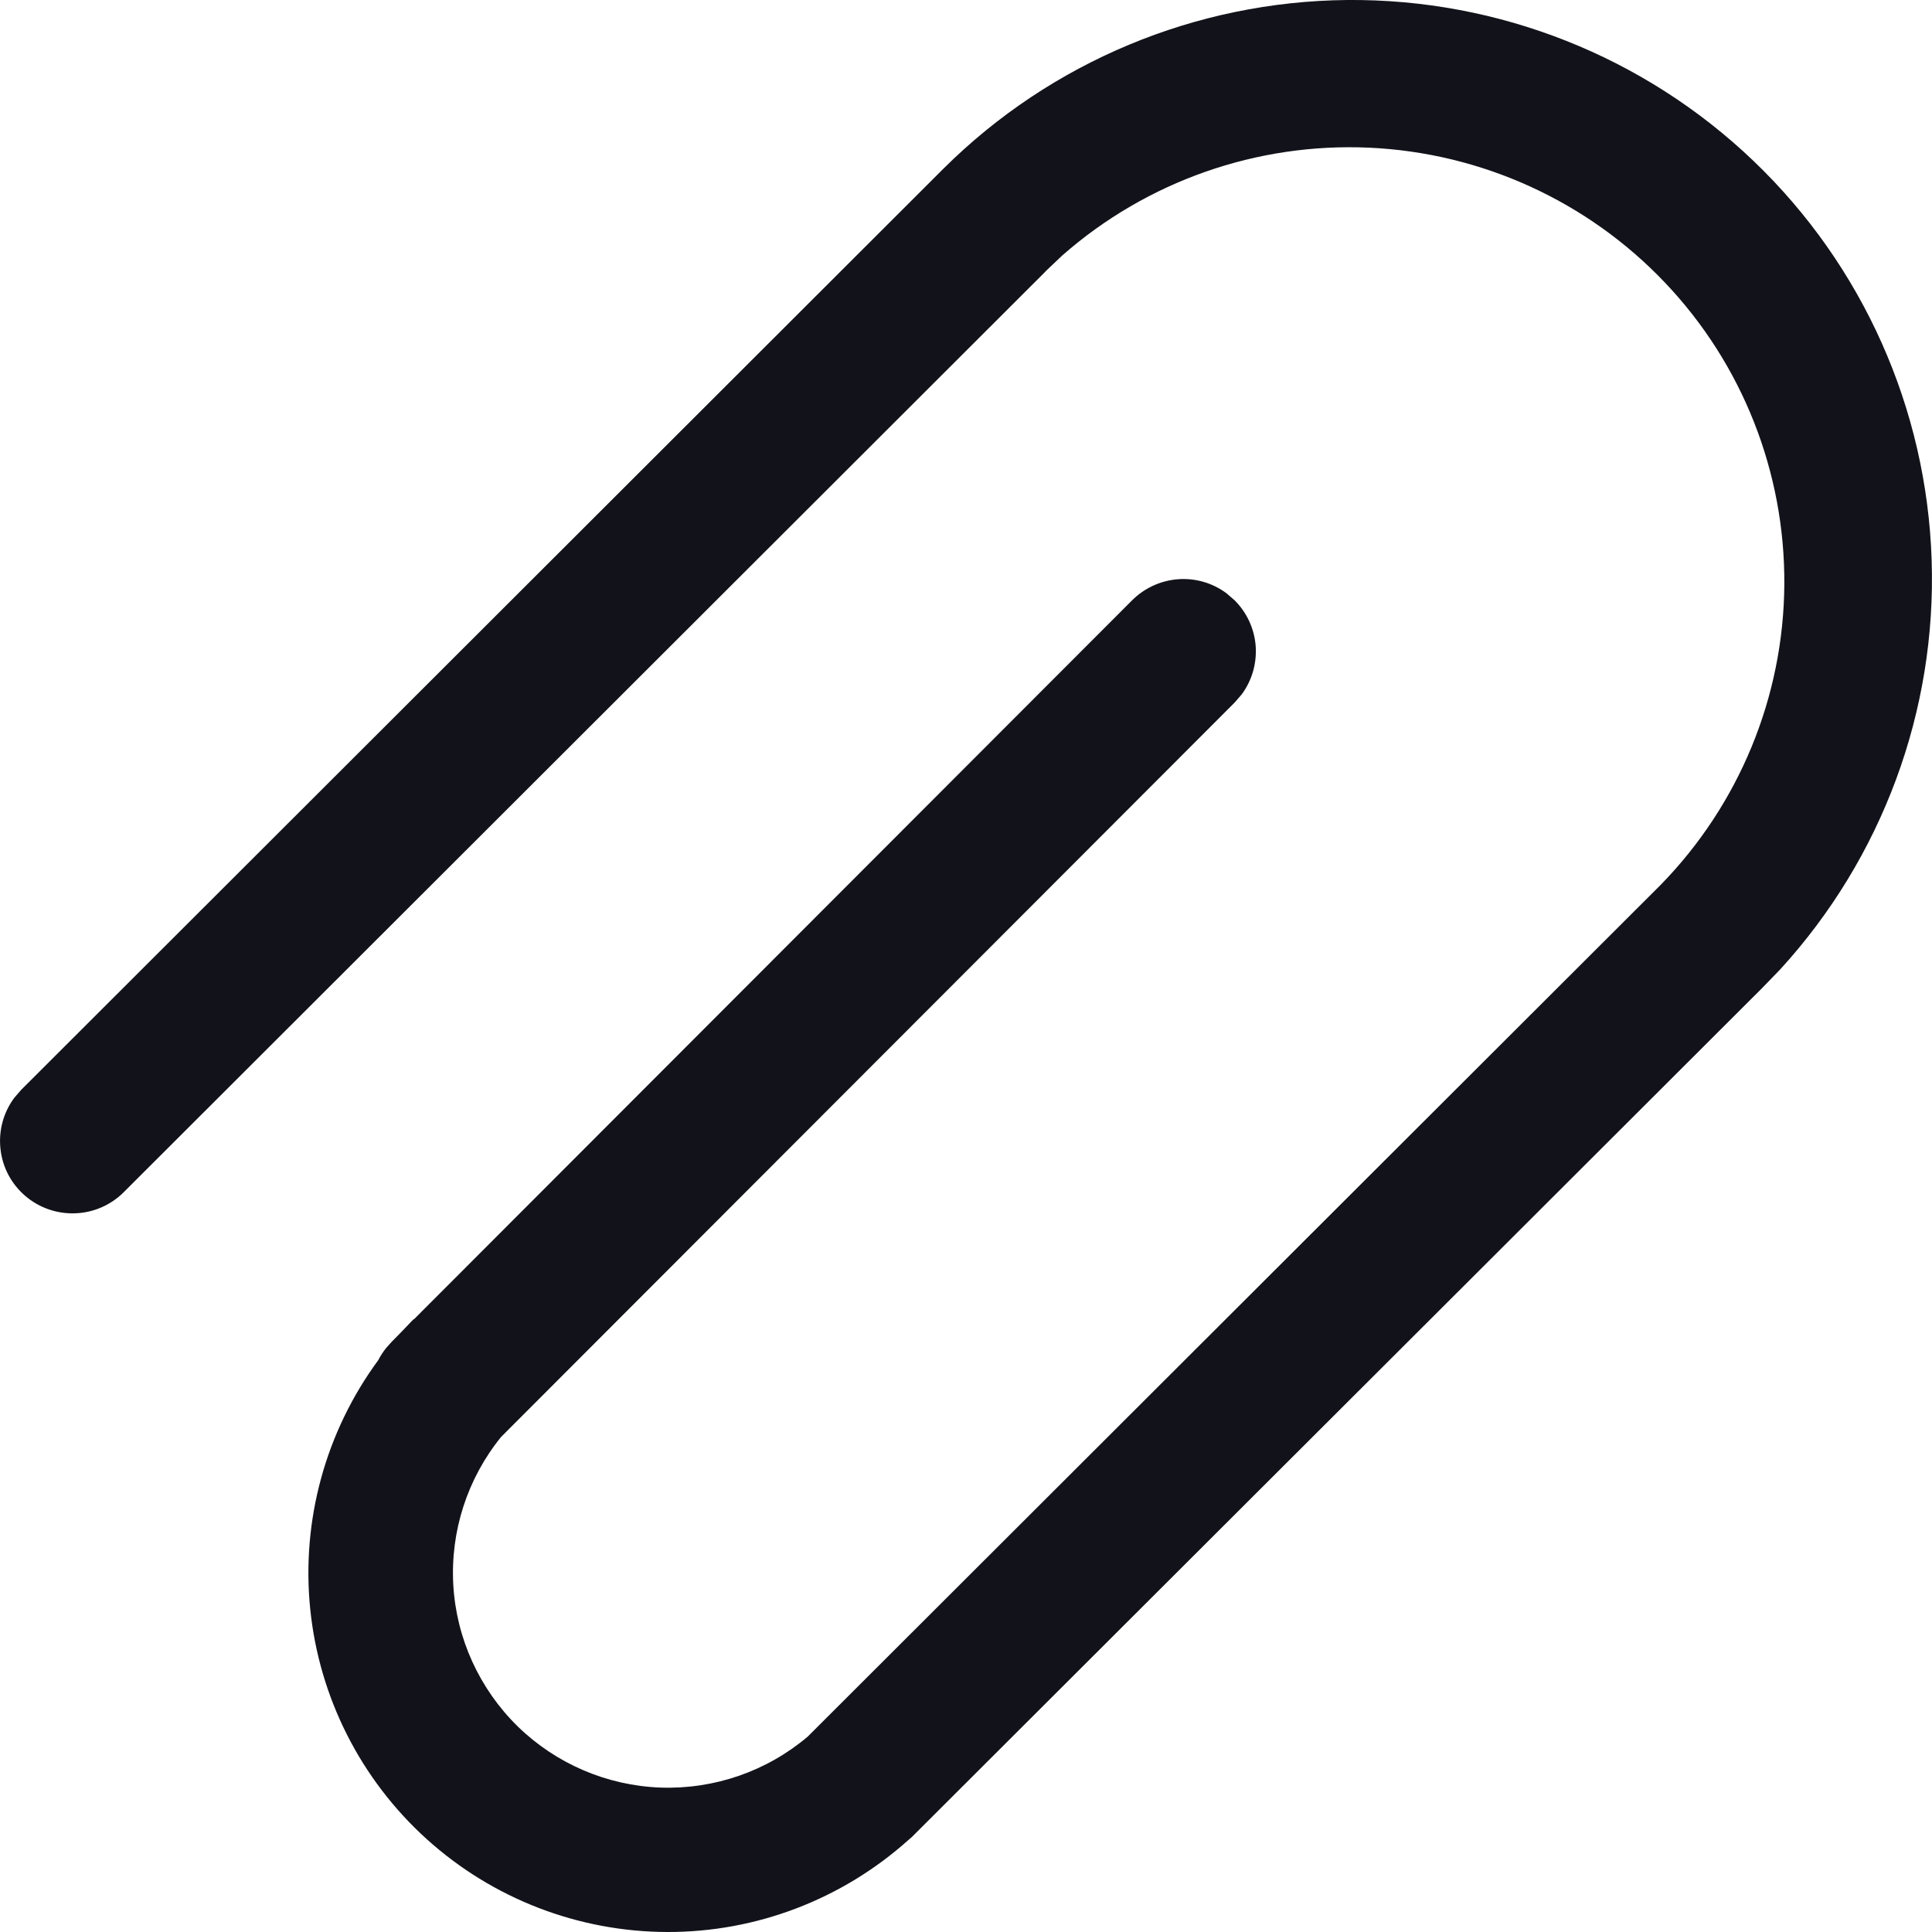 <svg width="16" height="16" viewBox="0 0 16 16" fill="none" xmlns="http://www.w3.org/2000/svg">
<path d="M7.815 1.395C8.704 0.512 9.903 0.012 11.156 0C12.409 -0.011 13.617 0.467 14.522 1.333C15.427 2.199 15.956 3.385 15.997 4.636C16.039 5.886 15.588 7.104 14.743 8.028L14.591 8.185L7.551 15.214L7.523 15.238C6.974 15.73 6.263 16.002 5.526 16C4.789 15.998 4.079 15.724 3.533 15.23C2.987 14.736 2.643 14.057 2.569 13.324C2.495 12.592 2.696 11.858 3.132 11.265C3.151 11.228 3.174 11.193 3.2 11.161L3.243 11.113L3.312 11.043L3.425 10.925L3.427 10.927L9.375 4.972C9.477 4.87 9.612 4.808 9.755 4.797C9.899 4.786 10.041 4.827 10.157 4.913L10.224 4.971C10.326 5.072 10.388 5.207 10.399 5.35C10.409 5.493 10.369 5.635 10.283 5.751L10.225 5.818L4.15 11.9C3.87 12.245 3.729 12.682 3.754 13.125C3.779 13.568 3.97 13.986 4.287 14.297C4.605 14.607 5.027 14.788 5.472 14.804C5.916 14.819 6.35 14.669 6.689 14.382L13.754 7.327C14.404 6.661 14.771 5.77 14.777 4.84C14.783 3.91 14.429 3.013 13.787 2.339C13.146 1.665 12.268 1.265 11.338 1.223C10.408 1.181 9.497 1.501 8.798 2.115L8.663 2.243L8.653 2.254L1.025 9.873C0.918 9.98 0.774 10.043 0.623 10.048C0.471 10.054 0.323 10.002 0.208 9.903C0.093 9.804 0.02 9.666 0.004 9.515C-0.013 9.365 0.028 9.213 0.118 9.092L0.176 9.025L7.815 1.395H7.815Z" fill="#12131A"/>
</svg>
